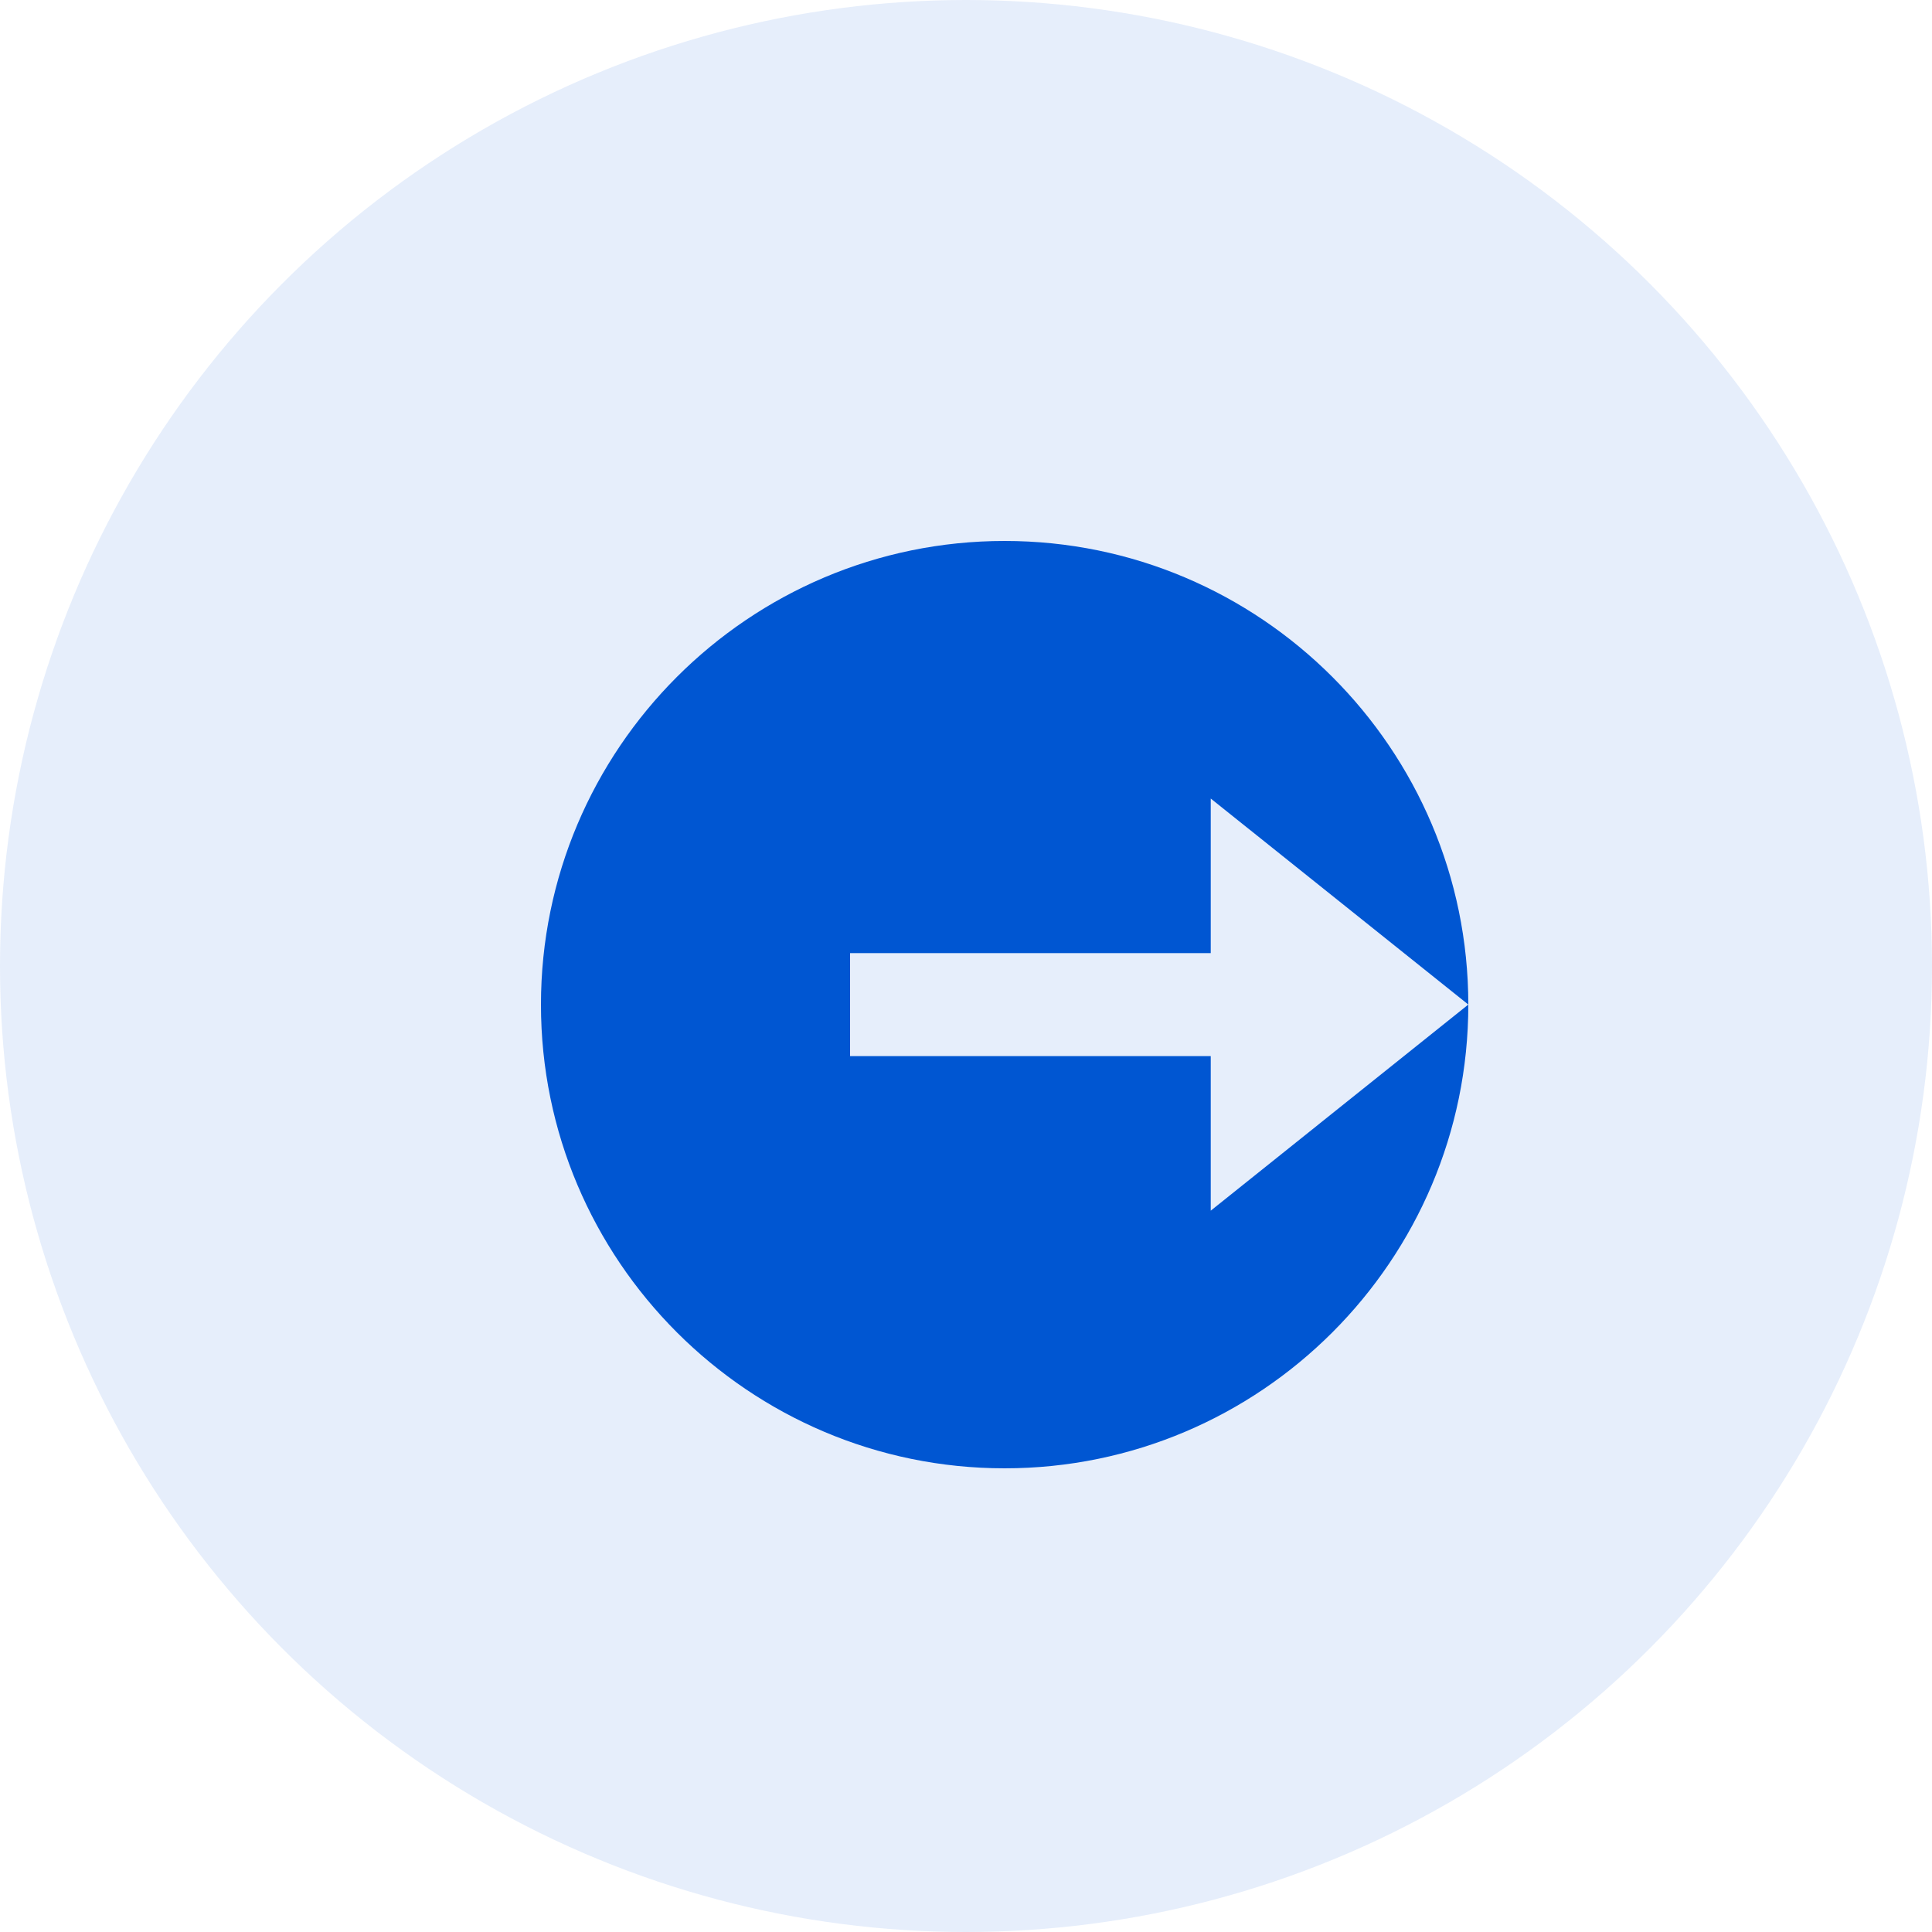 <svg width="25" height="25" viewBox="0 0 25 25" fill="none" xmlns="http://www.w3.org/2000/svg">
<g id="Group 91">
<circle id="Ellipse 51" cx="12.5" cy="12.5" r="12.5" fill="#0056D2" fill-opacity="0.1"/>
<path id="Vector" d="M13 19C16.309 19 19 16.309 19 13V12.999L15.667 15.666V13.666H11V12.333H15.667V10.333L19 12.999C18.999 9.691 16.309 7 13 7C9.691 7 7 9.691 7 13C7 16.309 9.691 19 13 19Z" fill="#0056D2"/>
</g>
</svg>
